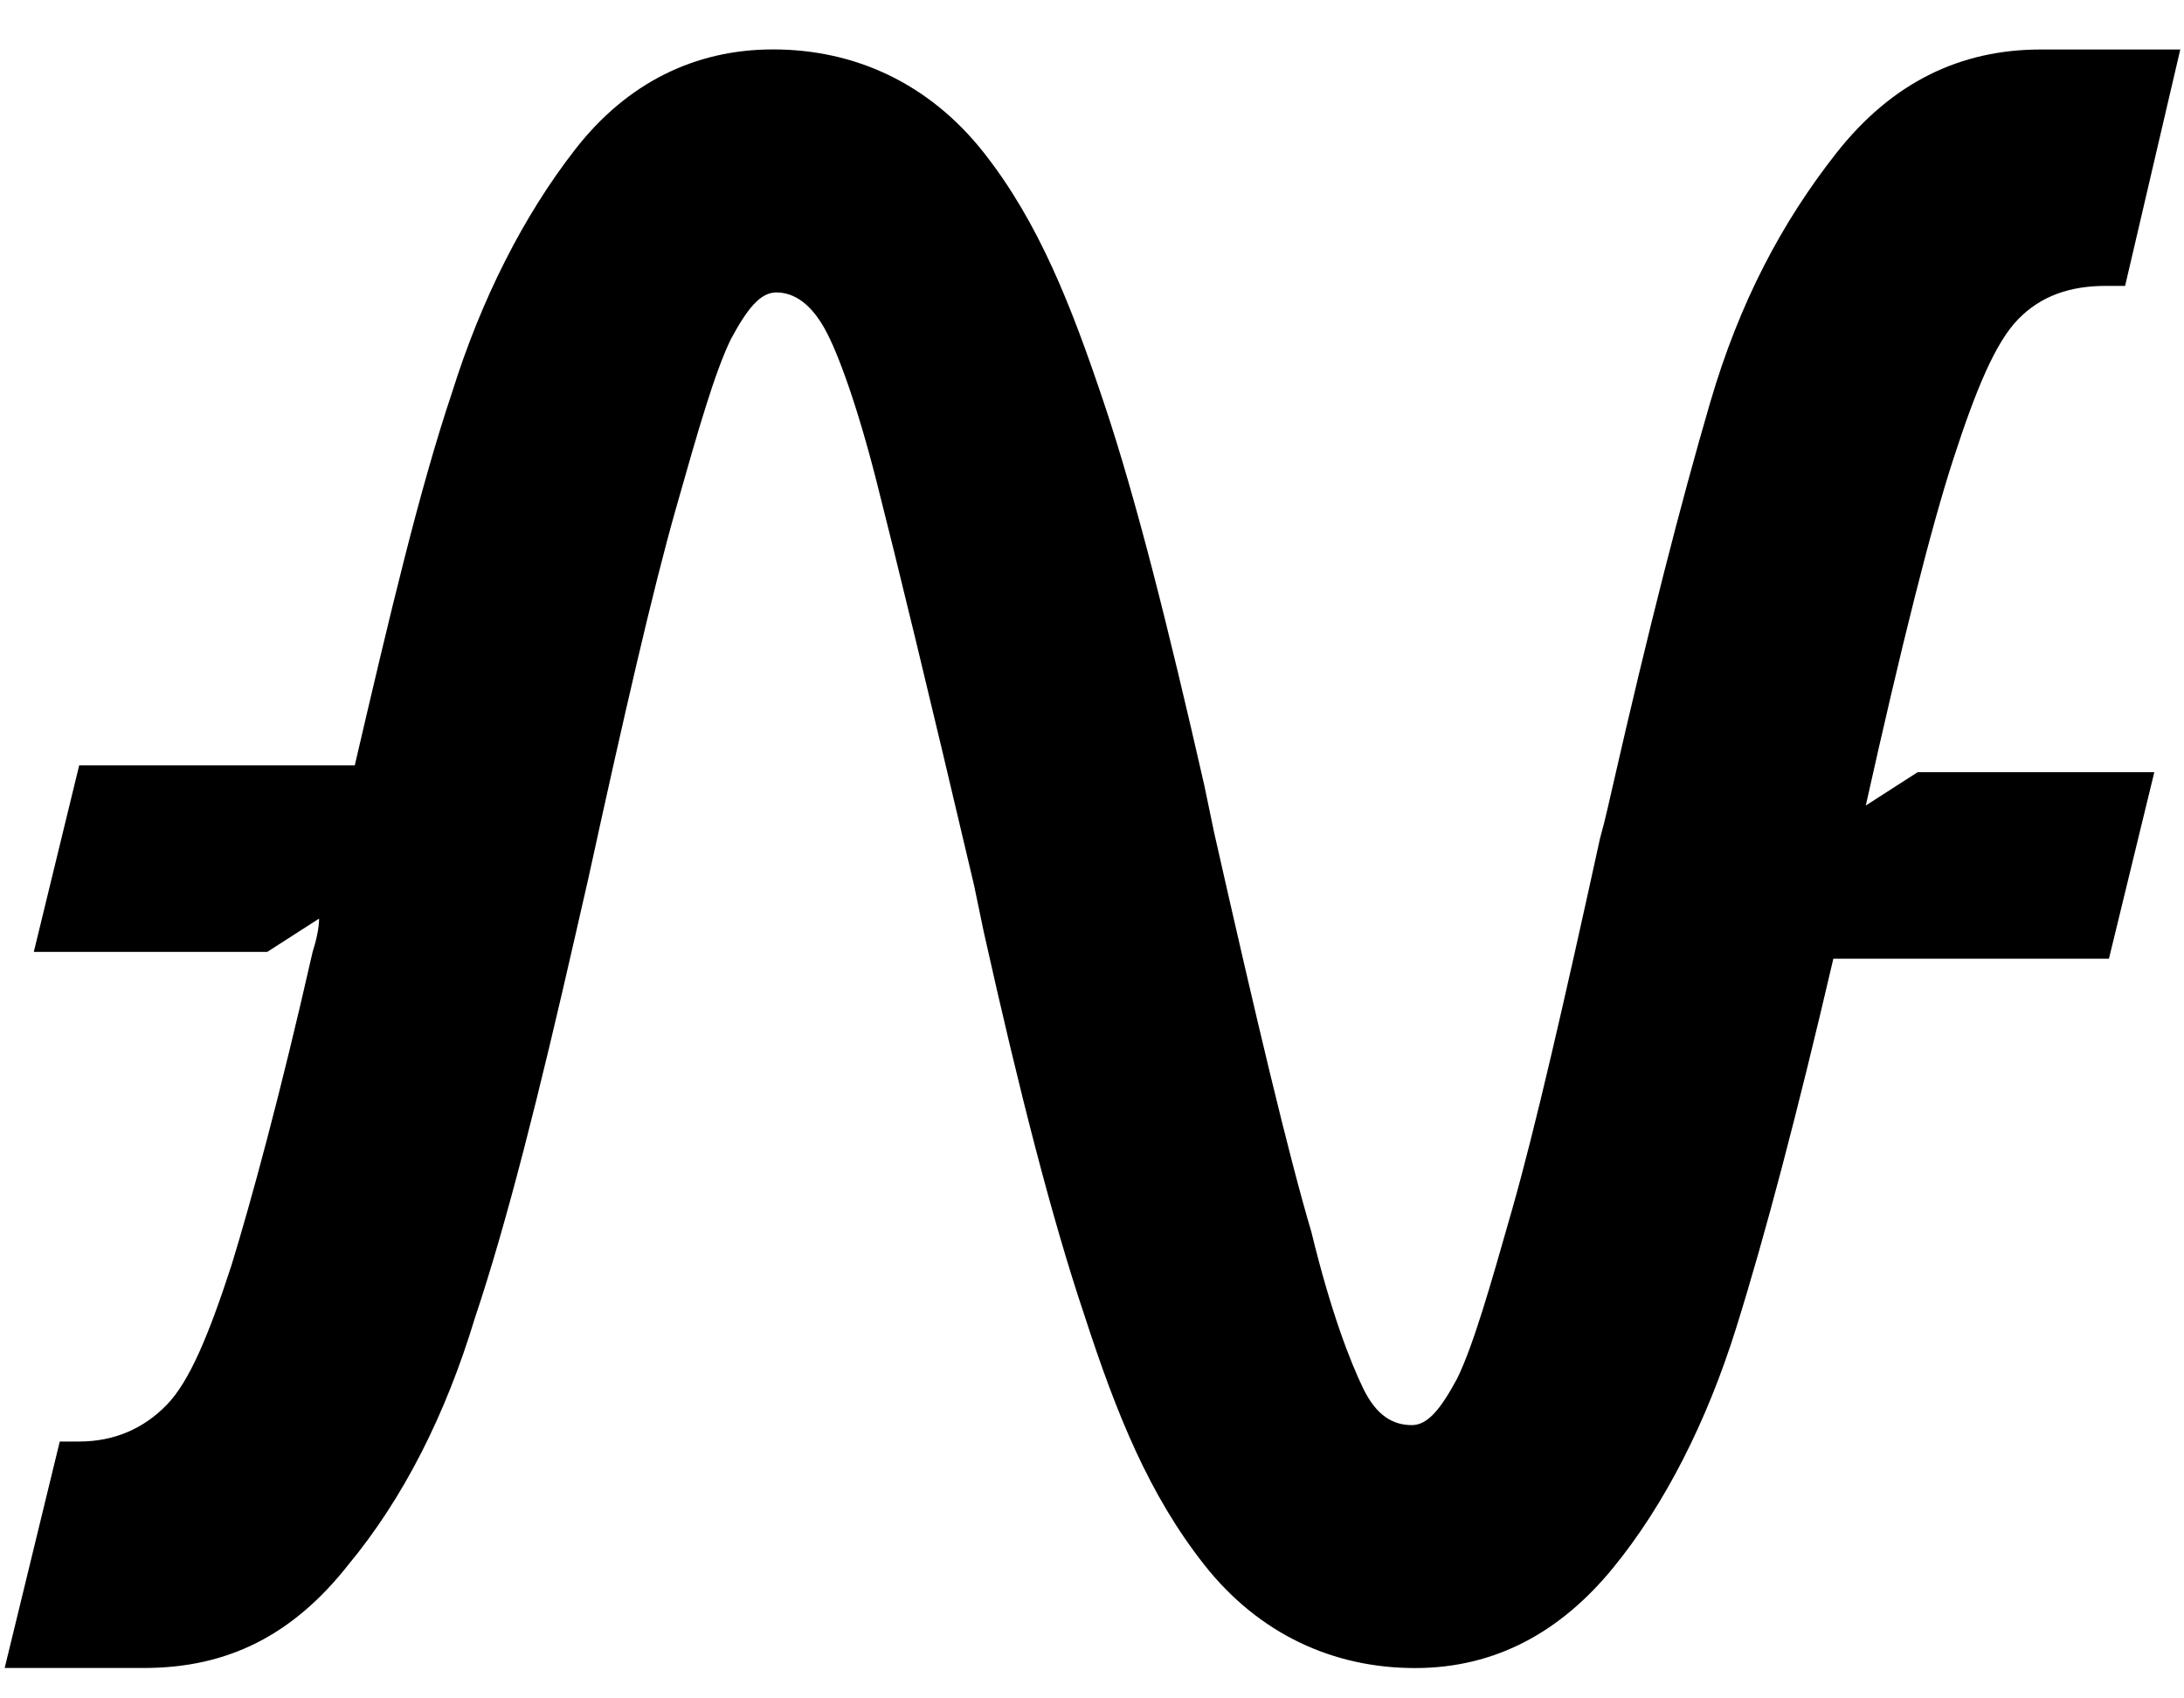 <?xml version="1.0" encoding="UTF-8" standalone="no"?>
<svg
   xmlns:dc="http://purl.org/dc/elements/1.1/"
   xmlns:cc="http://creativecommons.org/ns#"
   xmlns:rdf="http://www.w3.org/1999/02/22-rdf-syntax-ns#"
   xmlns:svg="http://www.w3.org/2000/svg"
   xmlns="http://www.w3.org/2000/svg"
   xmlns:sodipodi="http://sodipodi.sourceforge.net/DTD/sodipodi-0.dtd"
   xmlns:inkscape="http://www.inkscape.org/namespaces/inkscape"
   width="27"
   height="21"
   viewBox="0 0 27 21"
   version="1.1"
   id="svg3723"
   sodipodi:docname="snc.svg"
   inkscape:version="0.92.2 (5c3e80d, 2017-08-06)">
  <sodipodi:namedview
     pagecolor="#ffffff"
     bordercolor="#666666"
     borderopacity="1"
     objecttolerance="10"
     gridtolerance="10"
     guidetolerance="10"
     inkscape:pageopacity="0"
     inkscape:pageshadow="2"
     inkscape:window-width="1920"
     inkscape:window-height="1017"
     id="namedview3725"
     showgrid="false"
     inkscape:snap-bbox="true"
     inkscape:snap-text-baseline="true"
     inkscape:zoom="15.2"
     inkscape:cx="15.976774"
     inkscape:cy="17.831211"
     inkscape:window-x="1912"
     inkscape:window-y="-8"
     inkscape:window-maximized="1"
     inkscape:current-layer="Snc-landing-1" />
  <!-- Generator: Sketch 46.2 (44496) - http://www.bohemiancoding.com/sketch -->
  <title
     id="title3714">N symbol</title>
  <desc
     id="desc3716">Created with Sketch.</desc>
  <defs
     id="defs3718" />
  <g
     id="Page-1"
     style="fill:none;fill-rule:evenodd;stroke:none;stroke-width:1"
     transform="translate(0,-44)">
    <g
       id="Snc-landing-1"
       transform="translate(-676,-180)"
       style="fill:#ffffff;fill-rule:nonzero">
      <path
         d="m 702.272,227.535 h -0.24 c -0.441,0 -0.802,0.124 -1.082,0.412 -0.281,0.288 -0.521,0.865 -0.802,1.73 -0.281,0.865 -0.641,2.306 -1.082,4.283 l 0.641,-0.412 h 2.926 l -0.561,2.306 h -3.407 c -0.441,1.894 -0.842,3.418 -1.203,4.571 -0.361,1.153 -0.882,2.183 -1.523,2.965 -0.641,0.782 -1.443,1.235 -2.445,1.235 -1.002,0 -1.924,-0.412 -2.606,-1.277 -0.681,-0.865 -1.082,-1.853 -1.483,-3.089 -0.401,-1.194 -0.802,-2.759 -1.243,-4.736 l -0.12,-0.577 c -0.561,-2.388 -0.962,-4.036 -1.203,-4.983 -0.24,-0.947 -0.481,-1.606 -0.641,-1.894 -0.16,-0.288 -0.361,-0.453 -0.601,-0.453 -0.2,0 -0.361,0.206 -0.561,0.577 -0.2,0.412 -0.401,1.112 -0.681,2.1 -0.281,0.988 -0.641,2.553 -1.082,4.571 l -0.16,0.7 c -0.441,1.935 -0.842,3.542 -1.243,4.736 -0.361,1.194 -0.882,2.224 -1.563,3.047 -0.681,0.865 -1.483,1.277 -2.525,1.277 h -1.724 l 0.681,-2.8 h 0.24 c 0.441,0 0.802,-0.165 1.082,-0.453 0.281,-0.288 0.521,-0.865 0.802,-1.73 0.24,-0.782 0.601,-2.1 1.002,-3.871 0.04,-0.124 0.08,-0.288 0.08,-0.412 l -0.641,0.412 h -2.886 l 0.561,-2.306 h 3.407 c 0.441,-1.894 0.802,-3.418 1.203,-4.612 0.361,-1.153 0.882,-2.183 1.523,-3.006 0.641,-0.824 1.483,-1.235 2.445,-1.235 1.002,0 1.924,0.412 2.606,1.277 0.681,0.865 1.082,1.894 1.483,3.089 0.401,1.194 0.802,2.8 1.243,4.736 l 0.12,0.577 c 0.521,2.306 0.922,3.995 1.203,4.942 0.24,0.988 0.481,1.606 0.641,1.936 0.16,0.329 0.361,0.453 0.601,0.453 0.2,0 0.361,-0.206 0.561,-0.577 0.2,-0.412 0.401,-1.112 0.682,-2.1 0.281,-0.988 0.641,-2.553 1.082,-4.571 0.08,-0.288 0.12,-0.494 0.16,-0.659 0.441,-1.936 0.842,-3.5 1.203,-4.736 0.361,-1.235 0.882,-2.224 1.563,-3.089 0.682,-0.865 1.523,-1.277 2.525,-1.277 h 1.724 z"
         id="N-symbol"
         style="fill:#000000;stroke-width:0.31"
         inkscape:connector-curvature="0" />
    </g>
  </g>
</svg>

